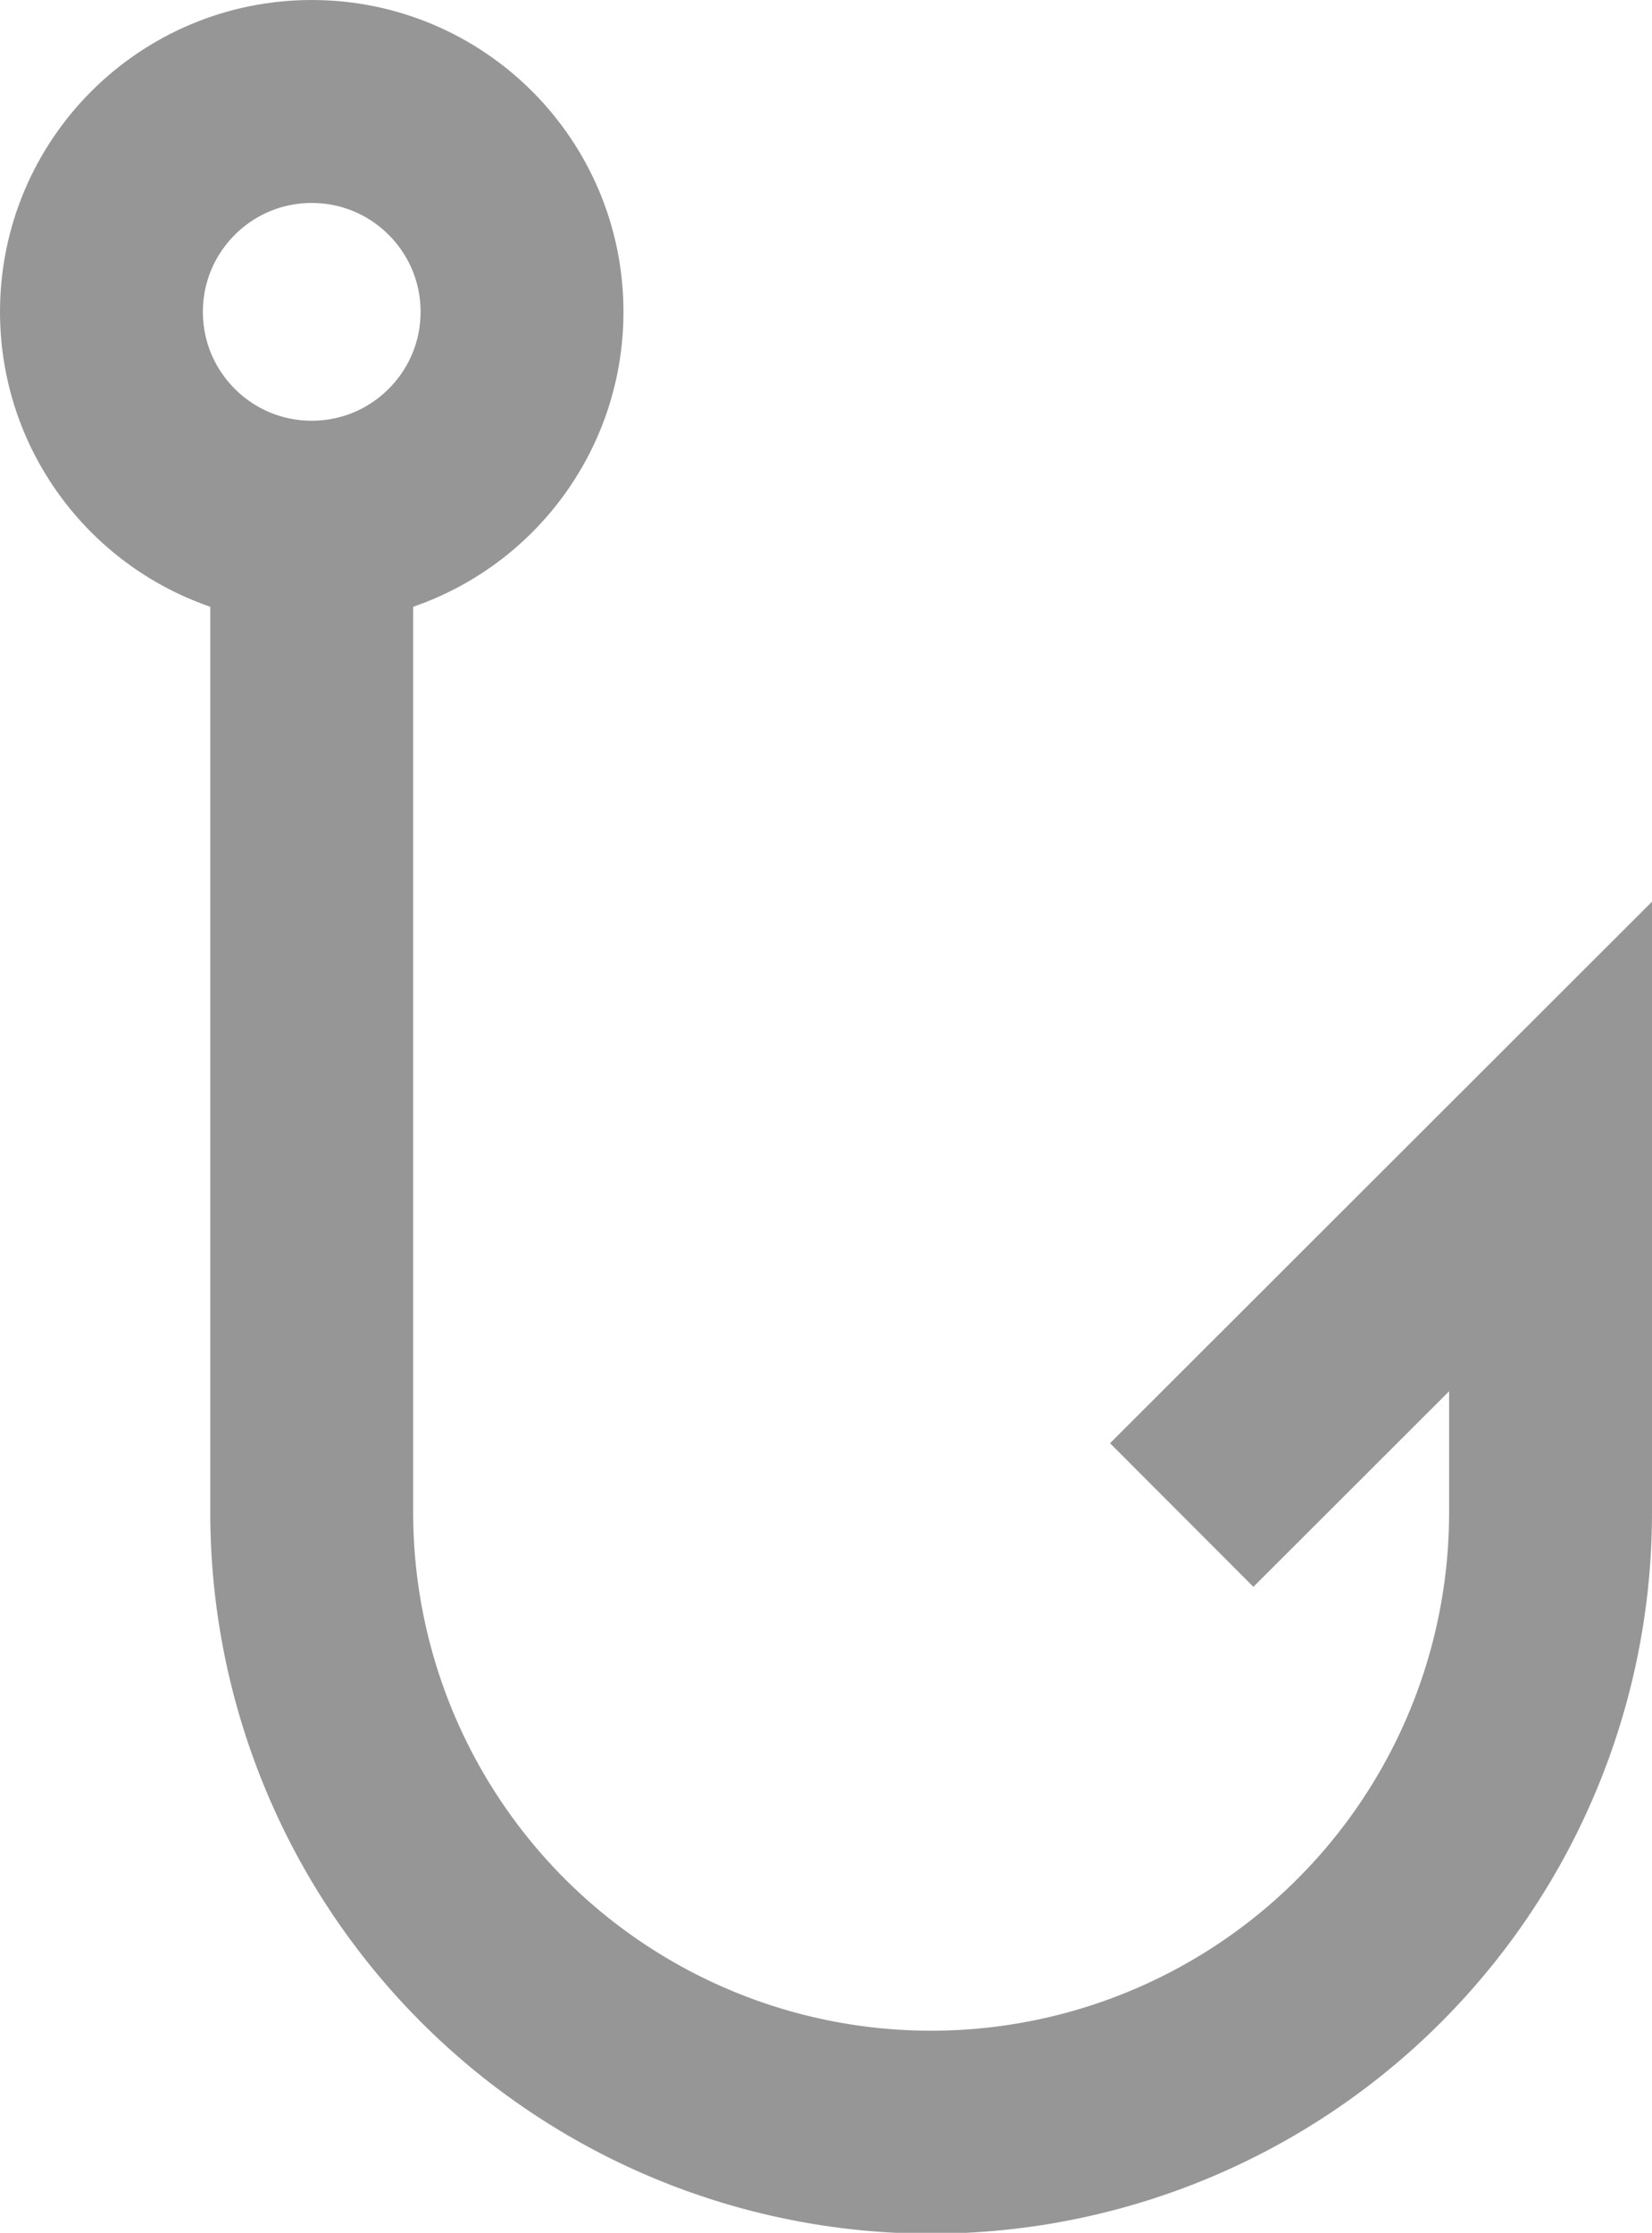 <svg xmlns="http://www.w3.org/2000/svg" width="11.399" height="15.401" viewBox="0 0 11.399 15.401">
  <g id="Label_engin_de_pêche" data-name="Label_engin de pêche" transform="translate(0.7 0.7)">
    <g id="Groupe_129" data-name="Groupe 129" transform="translate(0 0)">
      <ellipse id="Ellipse_49" data-name="Ellipse 49" cx="1.451" cy="1.451" rx="1.451" ry="1.451" transform="translate(0 0)" fill="none" stroke="#969696" stroke-miterlimit="10" stroke-width="1.4"/>
      <path id="Tracé_141" data-name="Tracé 141" d="M272.426,243.878v6.832a4.274,4.274,0,0,0,8.548,0v-2.525l-2.545,2.542" transform="translate(-270.975 -240.977)" fill="none" stroke="#969696" stroke-miterlimit="10" stroke-width="1.4"/>
    </g>
  </g>
</svg>
